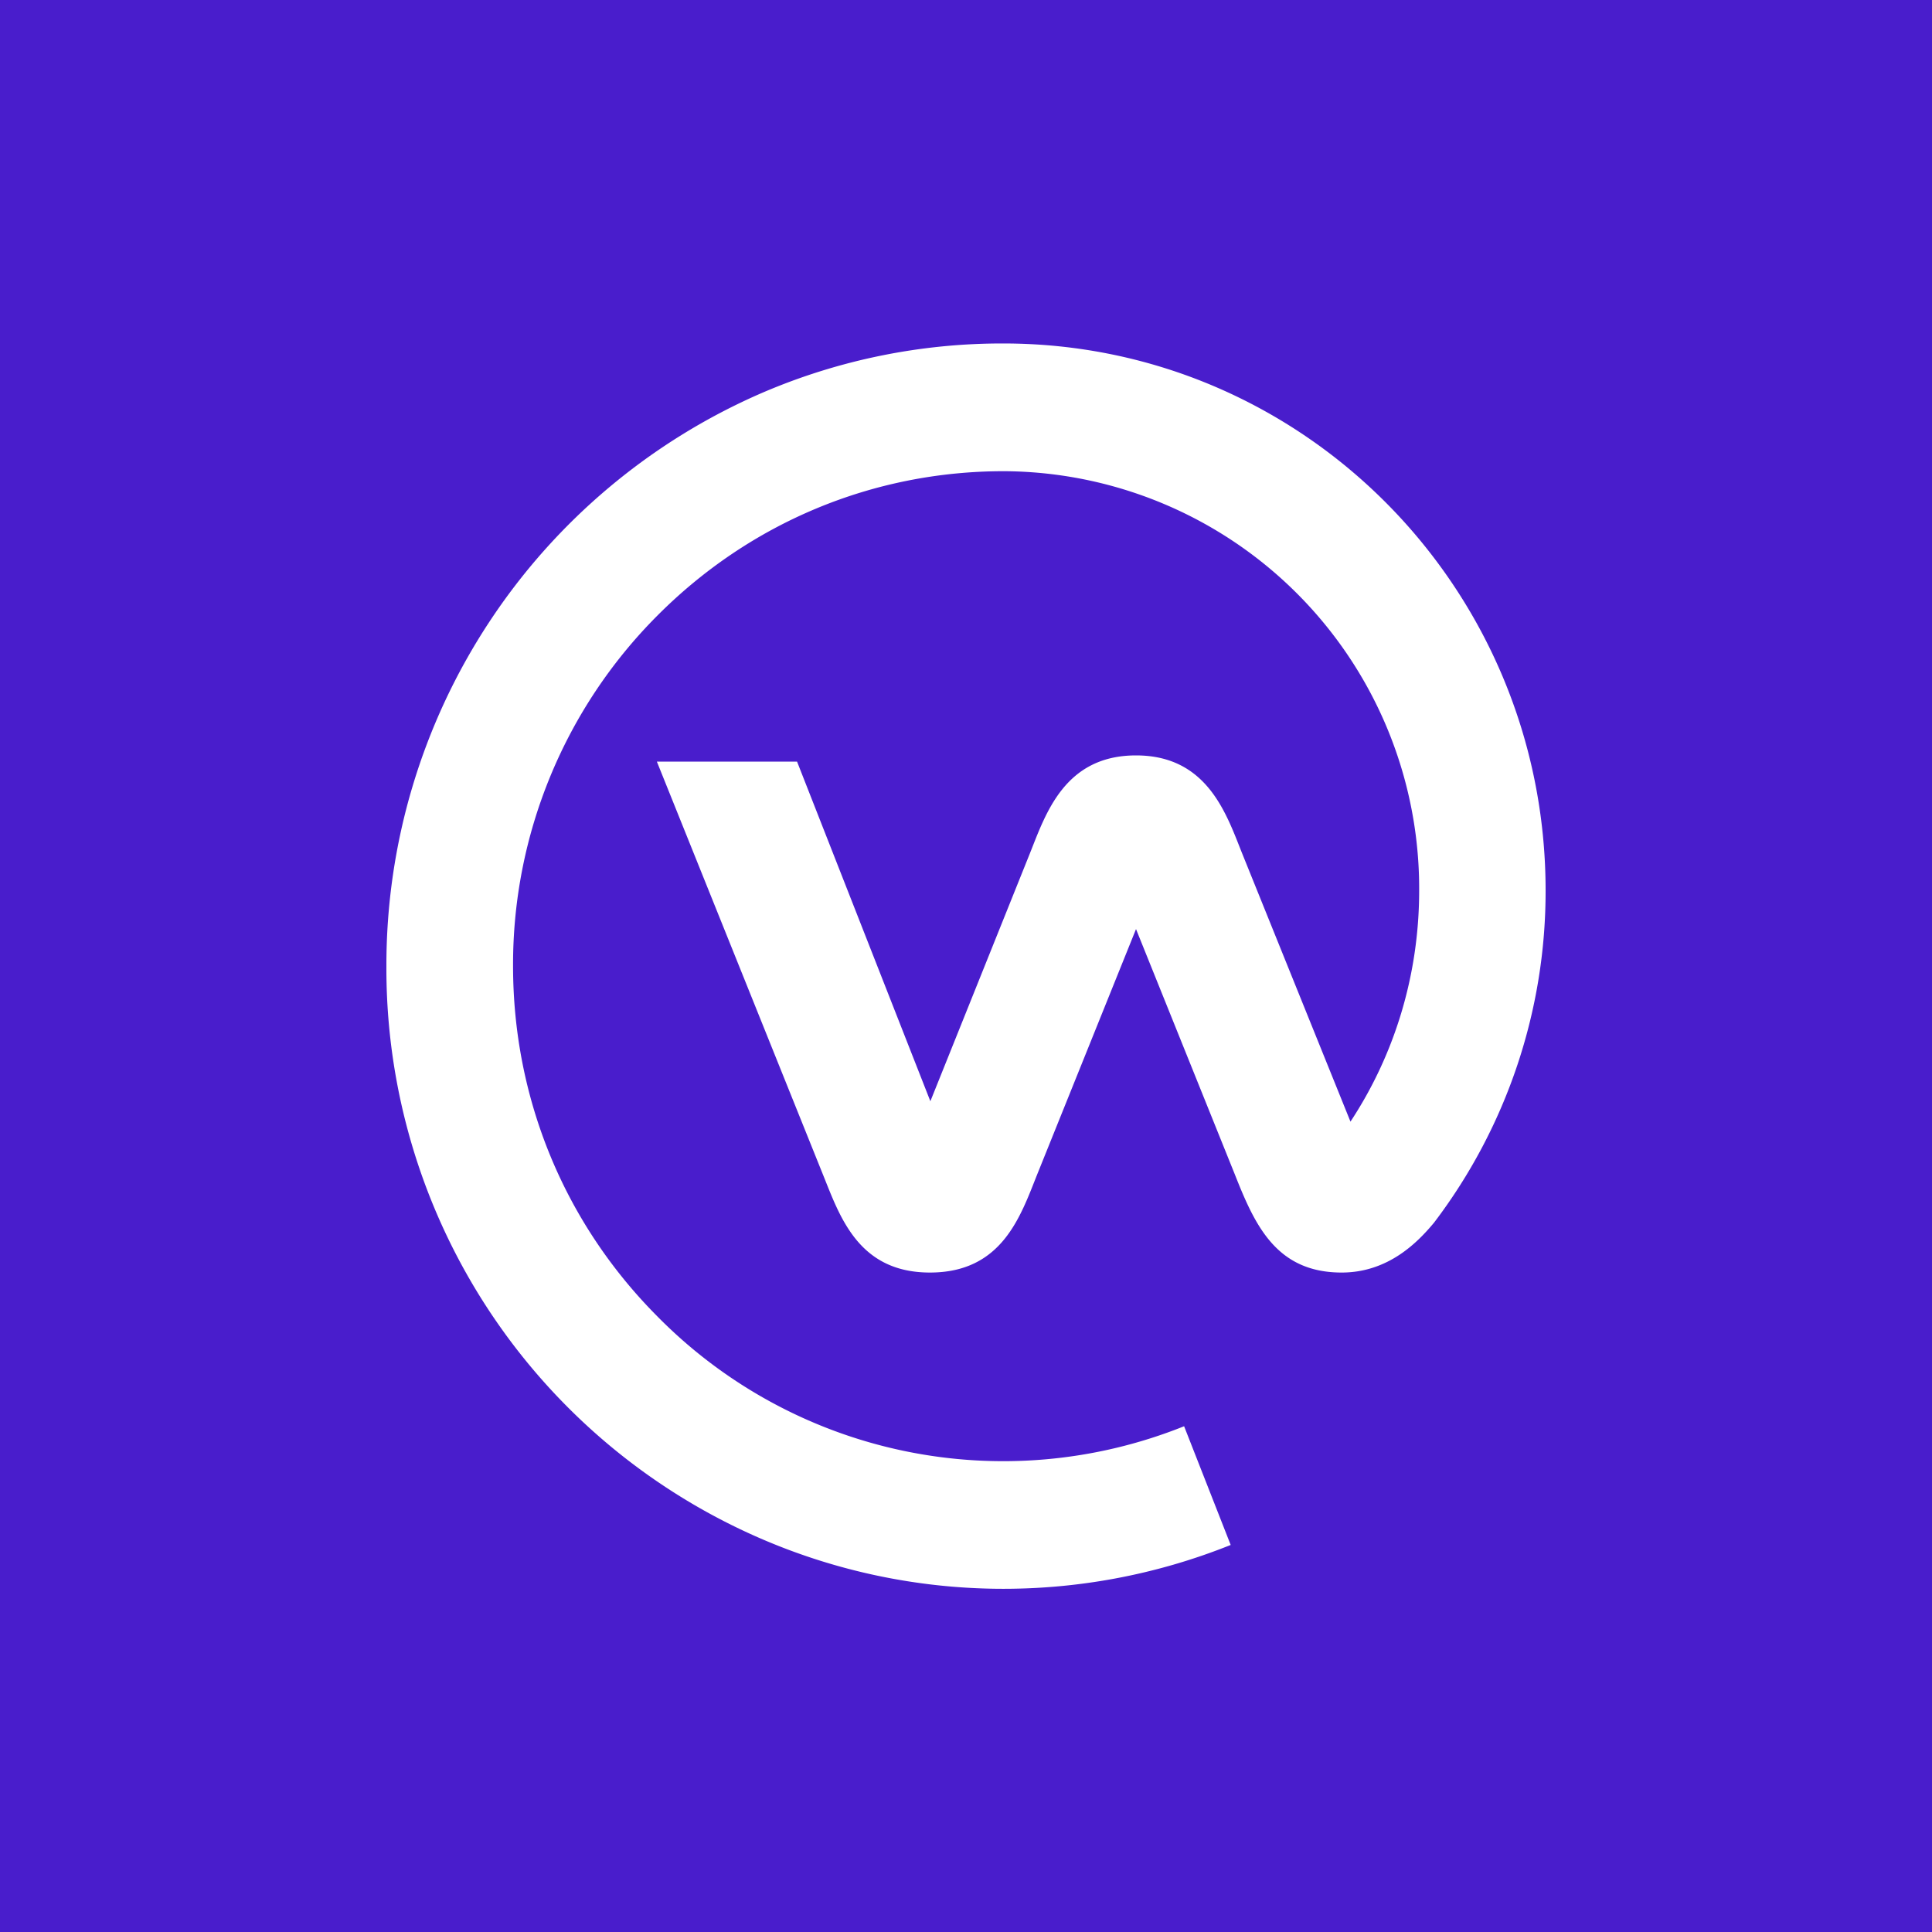 <svg xmlns="http://www.w3.org/2000/svg" viewBox="0 0 90 90"><path fill="#491DCC" d="M0 0h90v90H0z"/><path fill="#FFF" d="M46.74 16C60.7 16 72 27.4 72 41.48a25.5 25.5 0 01-5.2 15.48c-.75.9-2.12 2.32-4.3 2.32-3.06 0-4.05-2.23-4.98-4.58l-4.6-11.42-4.6 11.42c-.78 1.95-1.63 4.58-5 4.58-3.35 0-4.2-2.63-4.99-4.58L30.6 35.48h6.53l6.21 15.82 4.63-11.53c.73-1.82 1.6-4.58 4.95-4.58 3.34 0 4.22 2.76 4.95 4.58l5.04 12.48c2.03-3.08 3.2-6.79 3.2-10.77a19.44 19.44 0 00-19.35-19.53c-6.1 0-11.84 2.4-16.16 6.75A23 23 0 0023.9 45c0 6.16 2.38 11.95 6.7 16.3a22.62 22.62 0 0024.56 5.14l2.17 5.53a28.46 28.46 0 01-21.78-.25A28.93 28.93 0 0118 45a29.05 29.05 0 0117.55-26.72A28.3 28.3 0 0146.75 16z"/></svg>